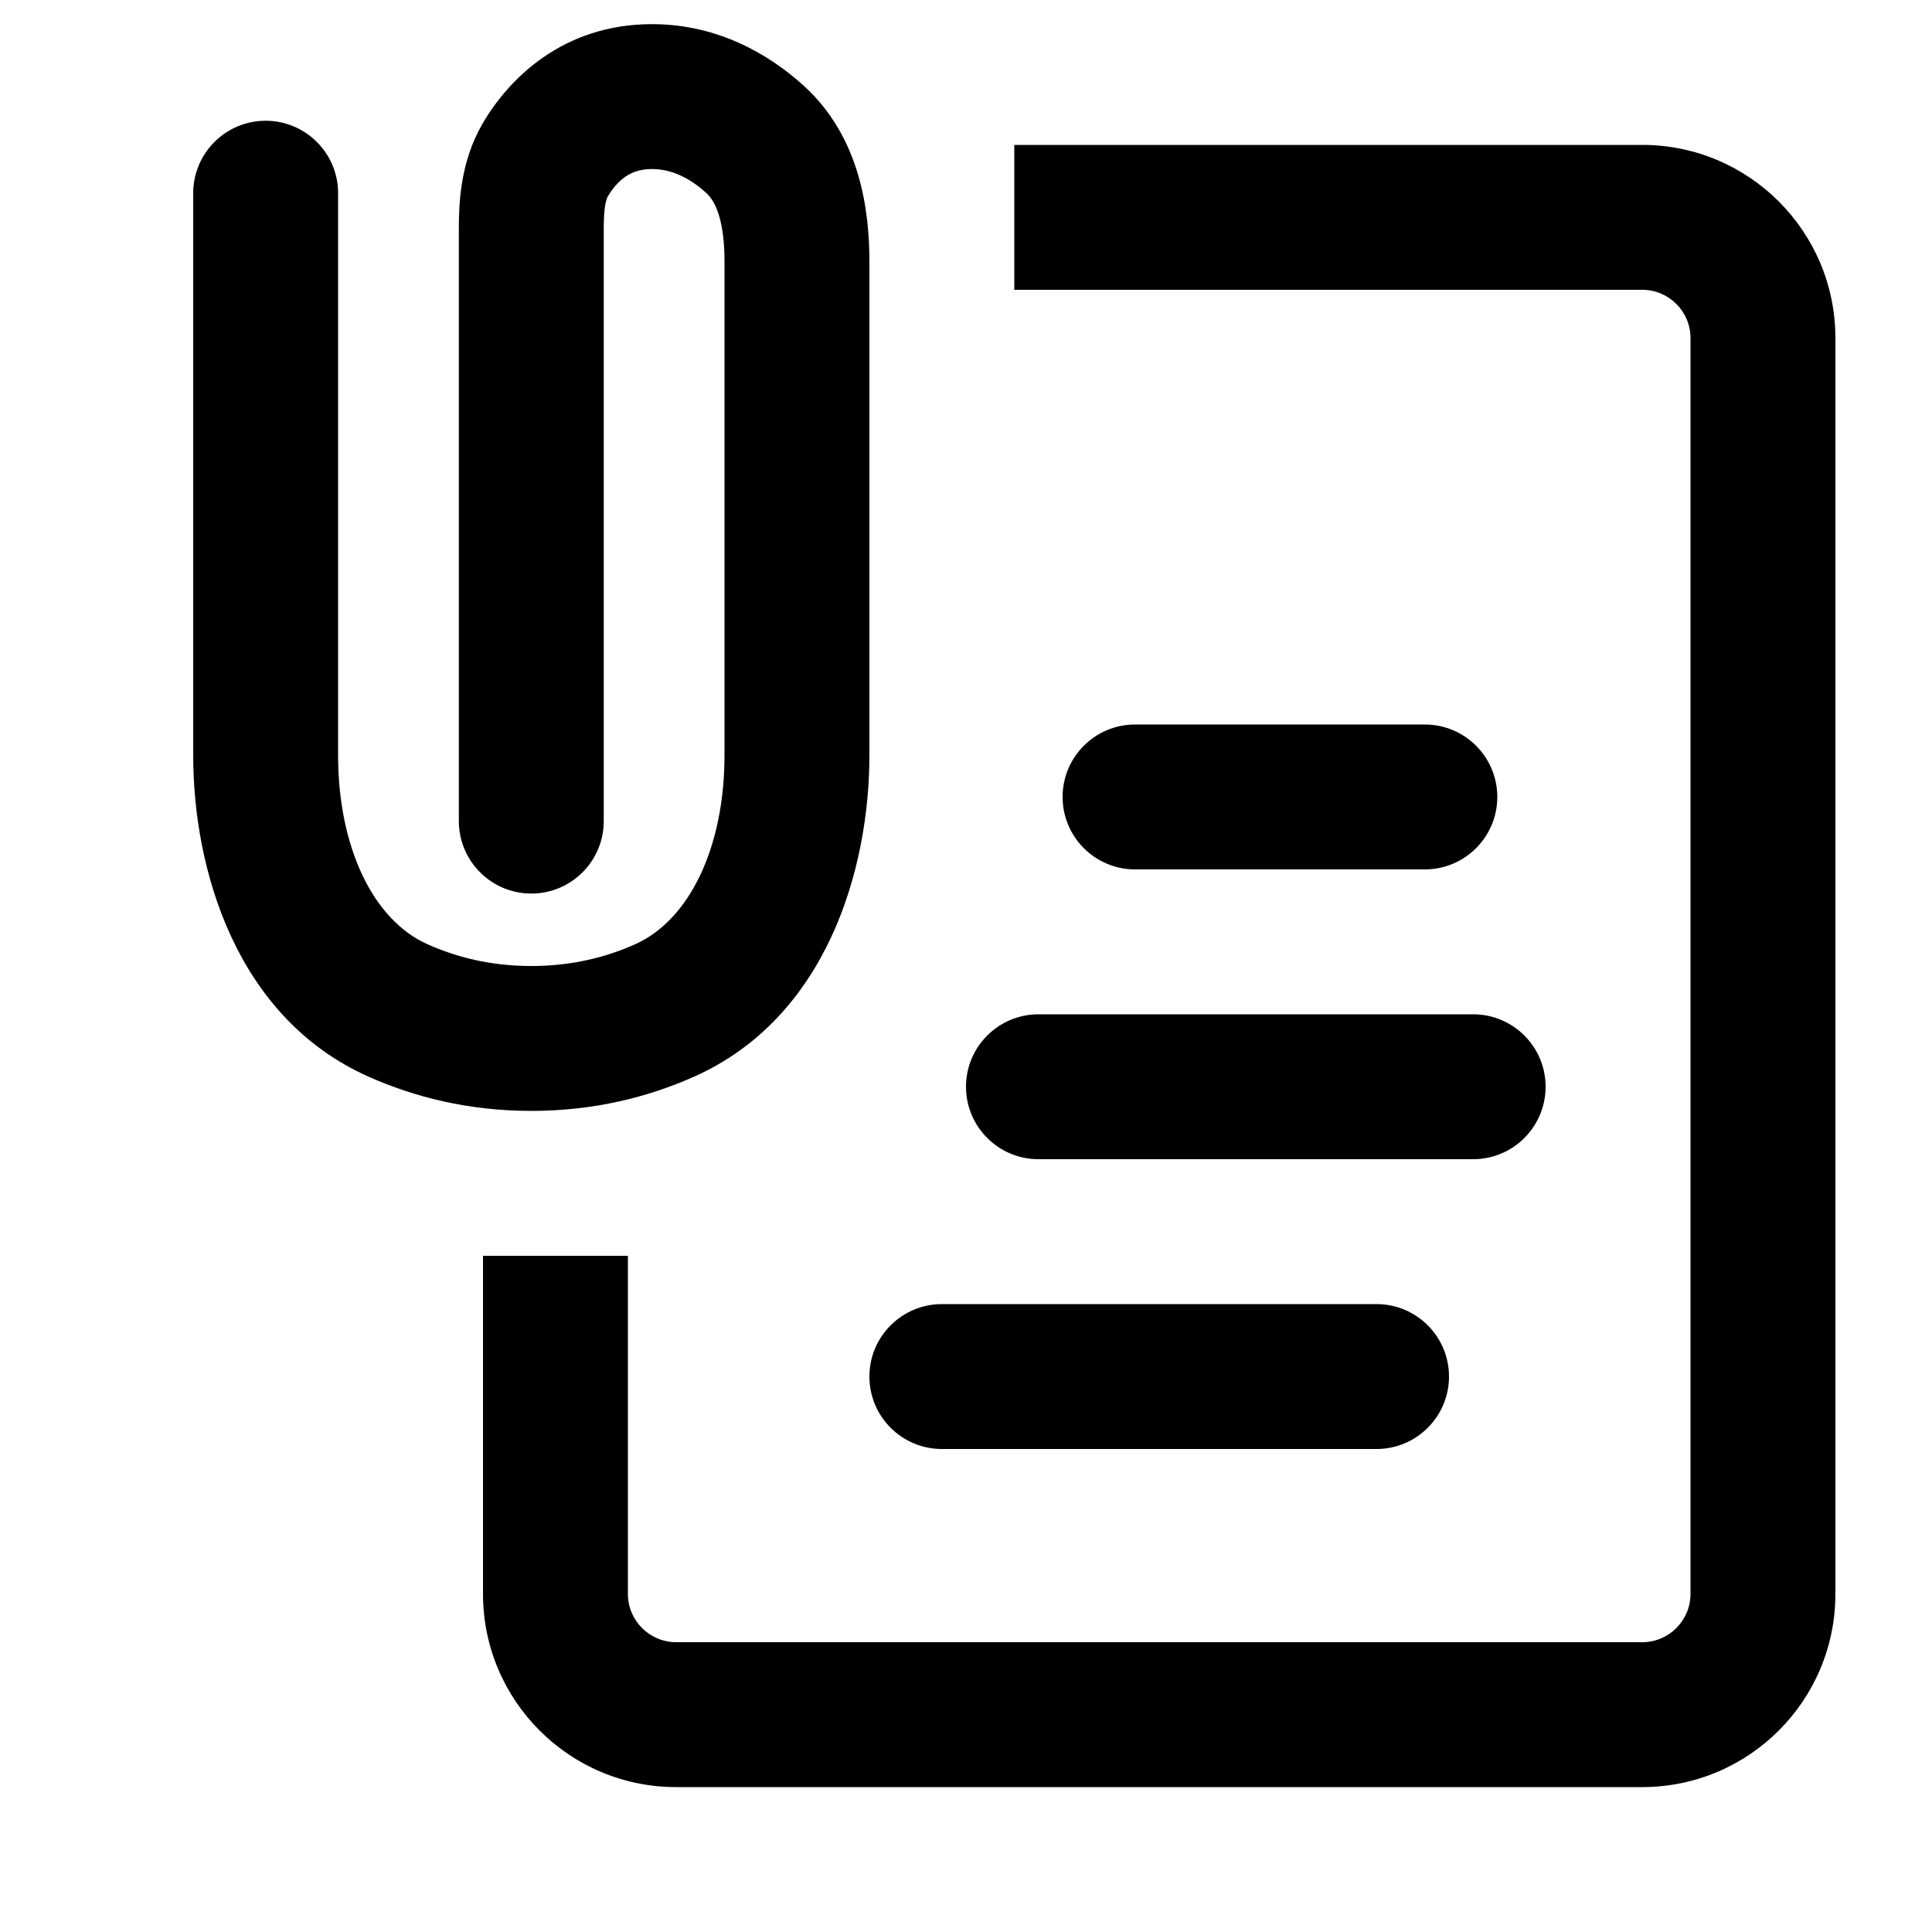 <svg xmlns="http://www.w3.org/2000/svg" width="40" height="40" fill="none" viewBox="0 0 40 40"><path fill="#000" fill-rule="evenodd" d="M10 26V33C10 35.209 11.791 37 14 37H34C36.209 37 38 35.209 38 33V7C38 4.791 36.209 3 34 3H21V6H34C34.552 6 35 6.448 35 7V33C35 33.552 34.552 34 34 34H14C13.448 34 13 33.552 13 33V26H10Z" clip-rule="evenodd"/><path fill="#000" fill-rule="evenodd" d="M31 16.5C31 17.328 30.328 18 29.5 18L23.5 18C22.672 18 22 17.328 22 16.5C22 15.672 22.672 15 23.5 15L29.5 15C30.328 15 31 15.672 31 16.5Z" clip-rule="evenodd"/><path fill="#000" fill-rule="evenodd" d="M32 22.5C32 23.328 31.328 24 30.5 24L21.5 24C20.672 24 20 23.328 20 22.5C20 21.672 20.672 21 21.5 21L30.5 21C31.328 21 32 21.672 32 22.5Z" clip-rule="evenodd"/><path fill="#000" fill-rule="evenodd" d="M30 28.5C30 29.328 29.328 30 28.5 30L19.5 30C18.672 30 18 29.328 18 28.5C18 27.672 18.672 27 19.5 27L28.5 27C29.328 27 30 27.672 30 28.5Z" clip-rule="evenodd"/><path fill="#000" fill-rule="evenodd" d="M9.985 2.57C10.522 1.641 11.646 0.5 13.5 0.5C14.873 0.5 15.94 1.137 16.645 1.779C17.82 2.85 18 4.378 18 5.416V15.636C18 17.989 17.12 21.068 14.366 22.293C13.434 22.707 12.316 23 11 23C9.684 23 8.566 22.707 7.634 22.293C4.88 21.068 4 17.989 4 15.636V4C4 3.172 4.672 2.5 5.5 2.5C6.328 2.5 7 3.172 7 4V15.636C7 17.535 7.721 19.048 8.853 19.551C9.441 19.813 10.145 20 11 20C11.855 20 12.559 19.813 13.147 19.551C14.279 19.048 15 17.535 15 15.636V5.416C15 4.592 14.826 4.181 14.624 3.997C14.279 3.682 13.9 3.5 13.5 3.5C13.245 3.5 13.076 3.571 12.949 3.658C12.806 3.757 12.68 3.902 12.582 4.071C12.572 4.089 12.548 4.139 12.529 4.253C12.509 4.372 12.5 4.525 12.5 4.739V17C12.5 17.828 11.828 18.5 11 18.5C10.172 18.5 9.5 17.828 9.5 17V4.739C9.5 4.219 9.526 3.364 9.985 2.57Z" clip-rule="evenodd"/></svg>